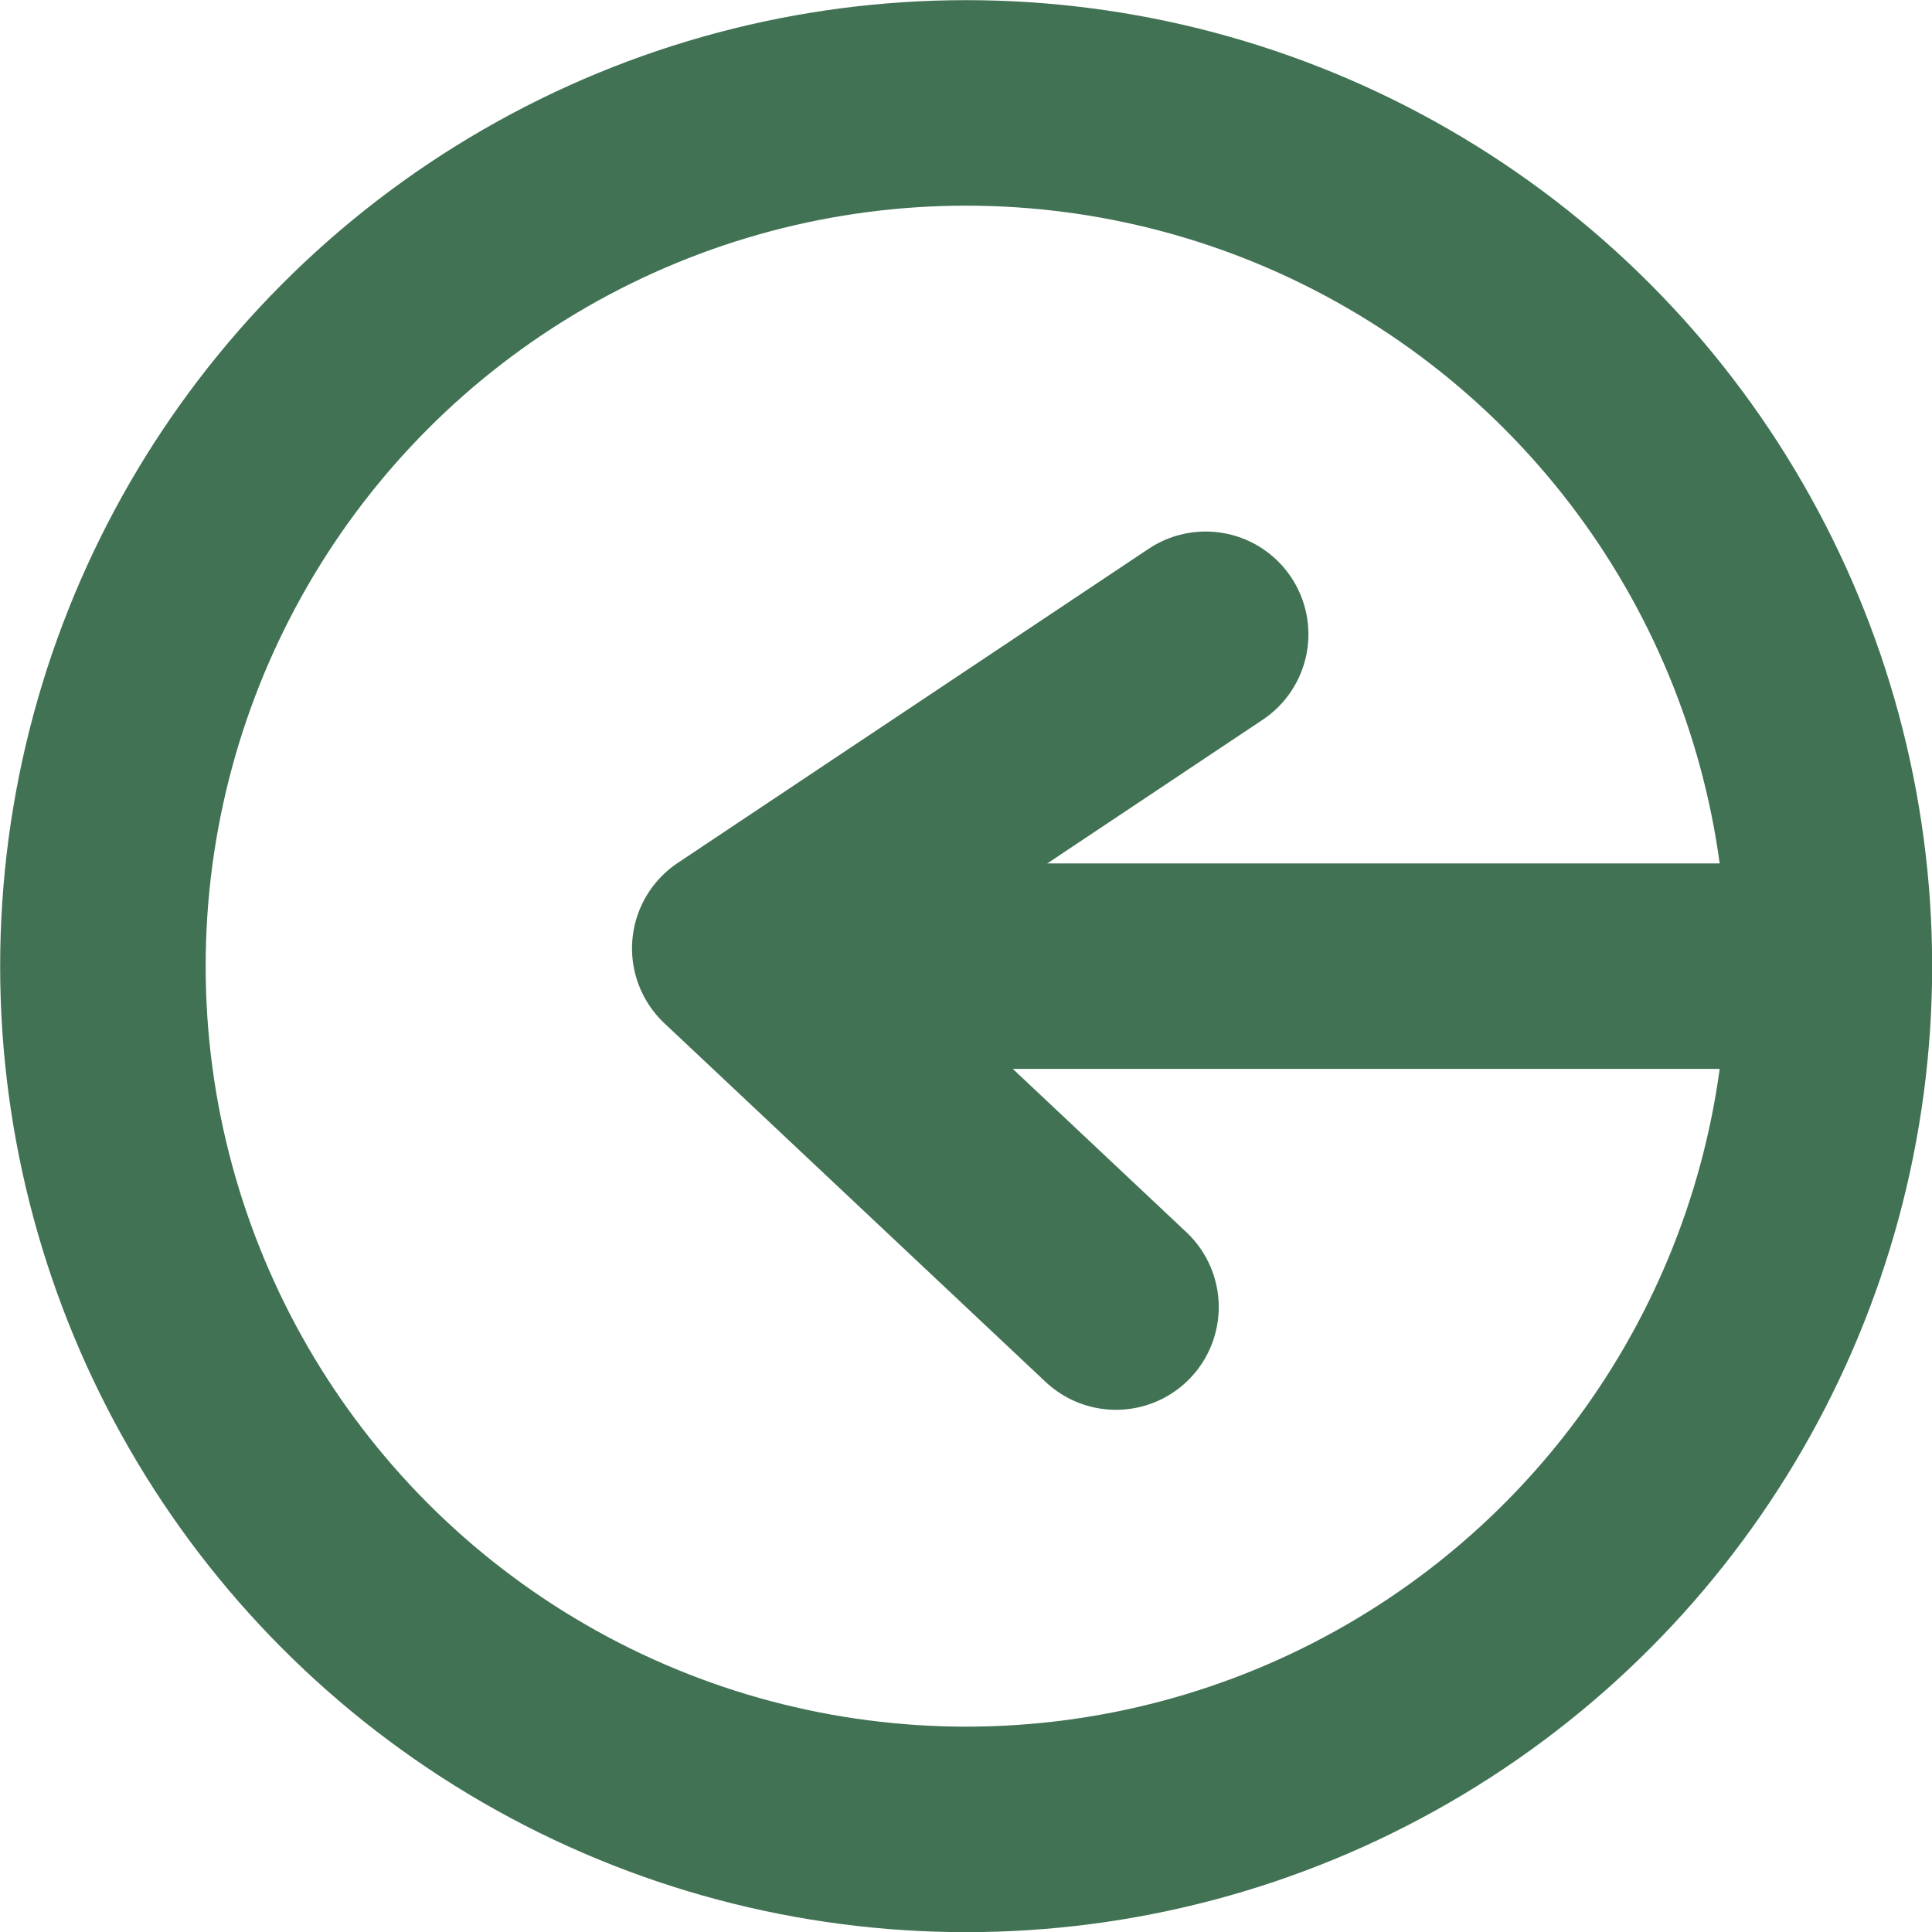 <?xml version="1.0" encoding="UTF-8"?>
<svg id="Layer_1" data-name="Layer 1" xmlns="http://www.w3.org/2000/svg" viewBox="0 0 64.21 64.21">
  <defs>
    <style>
      .cls-1 {
        fill: none;
        stroke: #417254;
        stroke-linecap: round;
        stroke-linejoin: round;
        stroke-width: 6.83px;
      }
    </style>
  </defs>
  <circle class="cls-1" cx="32.11" cy="32.11" r="28.69"/>
  <line class="cls-1" x1="60.8" y1="32.11" x2="32.11" y2="32.11"/>
  <polyline class="cls-1" points="40.07 21.08 24.42 31.52 37.09 43.44"/>
</svg>